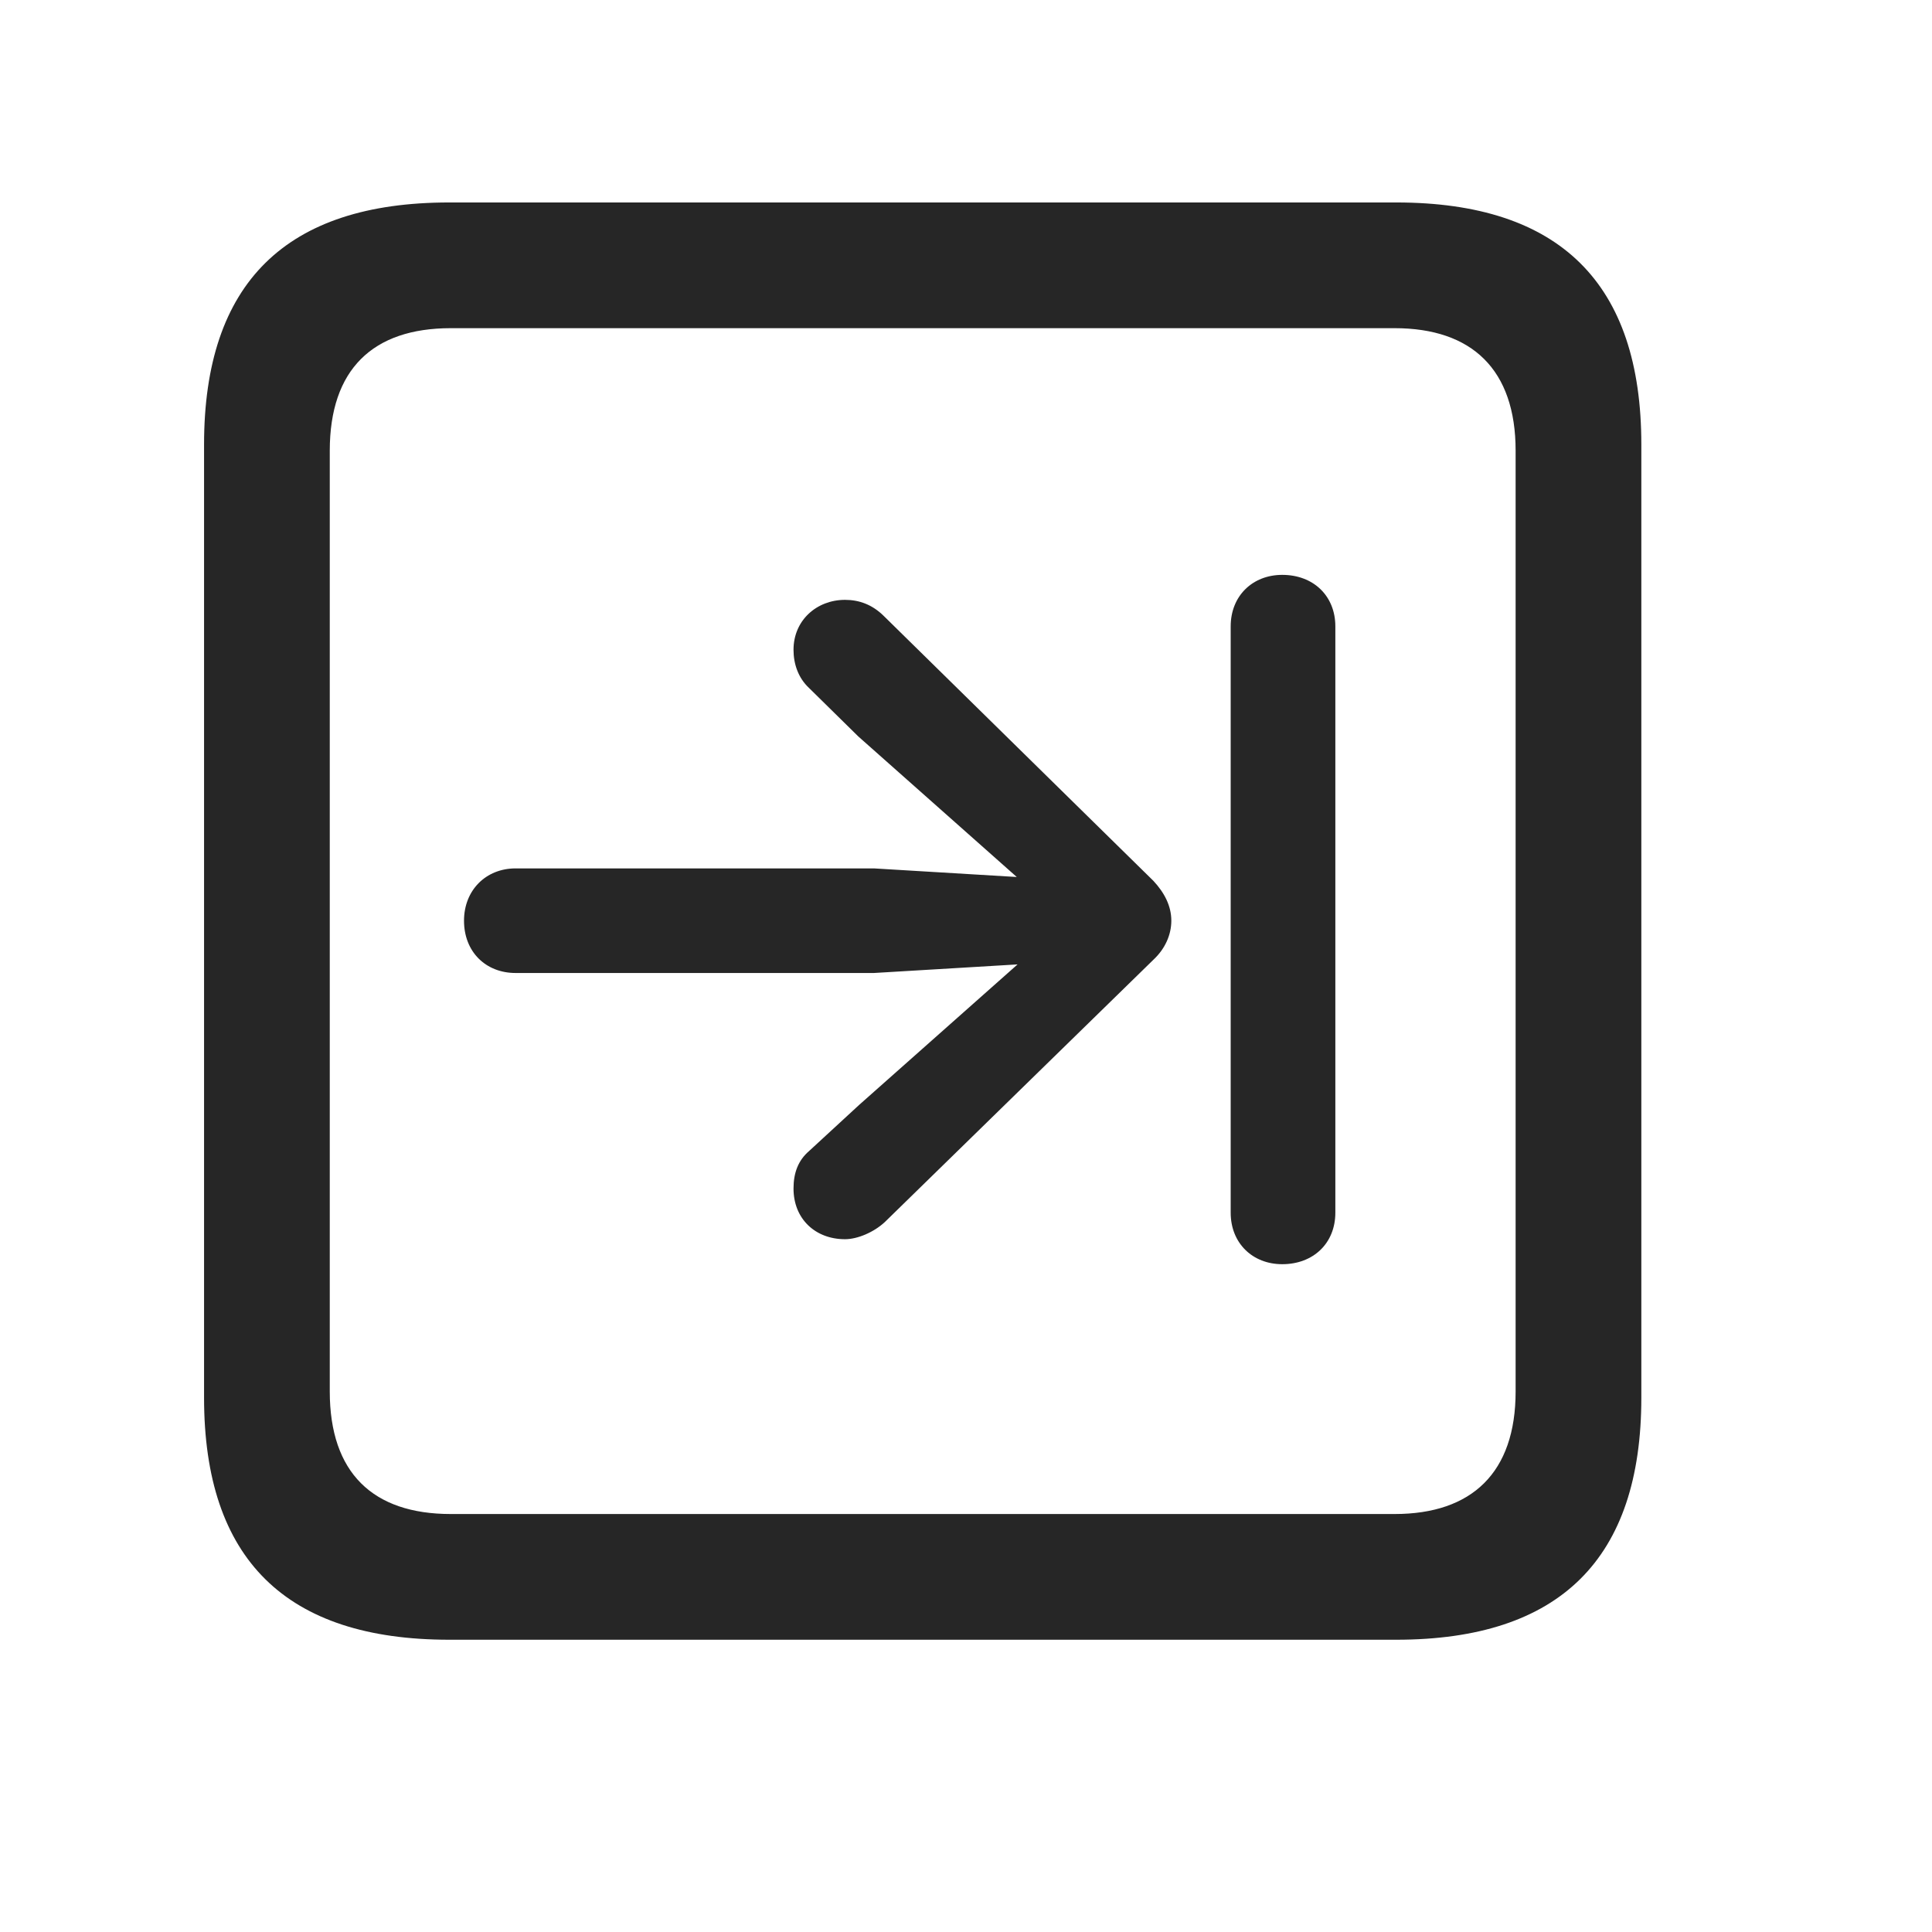 <svg width="29" height="29" viewBox="0 0 29 29" fill="currentColor" xmlns="http://www.w3.org/2000/svg">
<g clip-path="url(#clip0_2207_37500)">
<path d="M6.743 24.613H20.957C23.419 24.613 24.637 23.394 24.637 20.98V6.672C24.637 4.258 23.419 3.039 20.957 3.039H6.743C4.293 3.039 3.063 4.246 3.063 6.672V20.98C3.063 23.406 4.293 24.613 6.743 24.613ZM6.766 22.726C5.594 22.726 4.95 22.105 4.95 20.887V6.765C4.95 5.547 5.594 4.926 6.766 4.926H20.934C22.094 4.926 22.75 5.547 22.75 6.765V20.887C22.75 22.105 22.094 22.726 20.934 22.726H6.766Z" fill="currentColor" fill-opacity="0.85"/>
<path d="M6.965 13.82C6.965 14.289 7.293 14.605 7.739 14.605H13.118L15.274 14.476L12.895 16.586L12.145 17.277C11.981 17.418 11.911 17.605 11.911 17.84C11.911 18.297 12.239 18.601 12.684 18.601C12.872 18.601 13.118 18.496 13.282 18.343L17.313 14.406C17.489 14.242 17.582 14.031 17.582 13.82C17.582 13.597 17.477 13.398 17.313 13.222L13.27 9.25C13.094 9.074 12.895 9.004 12.684 9.004C12.262 9.004 11.911 9.308 11.911 9.754C11.911 9.965 11.981 10.175 12.145 10.328L12.883 11.054L15.262 13.164L13.118 13.035H7.739C7.293 13.035 6.965 13.363 6.965 13.82ZM19.247 18.976C19.715 18.976 20.044 18.66 20.044 18.203V9.402C20.044 8.945 19.715 8.629 19.247 8.629C18.801 8.629 18.473 8.945 18.473 9.402V18.203C18.473 18.66 18.801 18.976 19.247 18.976Z" fill="currentColor" fill-opacity="0.85"/>
</g>
<defs>
<clipPath id="clip0_2207_37500">
<rect width="21.574" height="21.598" fill="currentColor" transform="translate(3.063 3.015)"/>
</clipPath>
</defs>
</svg>
